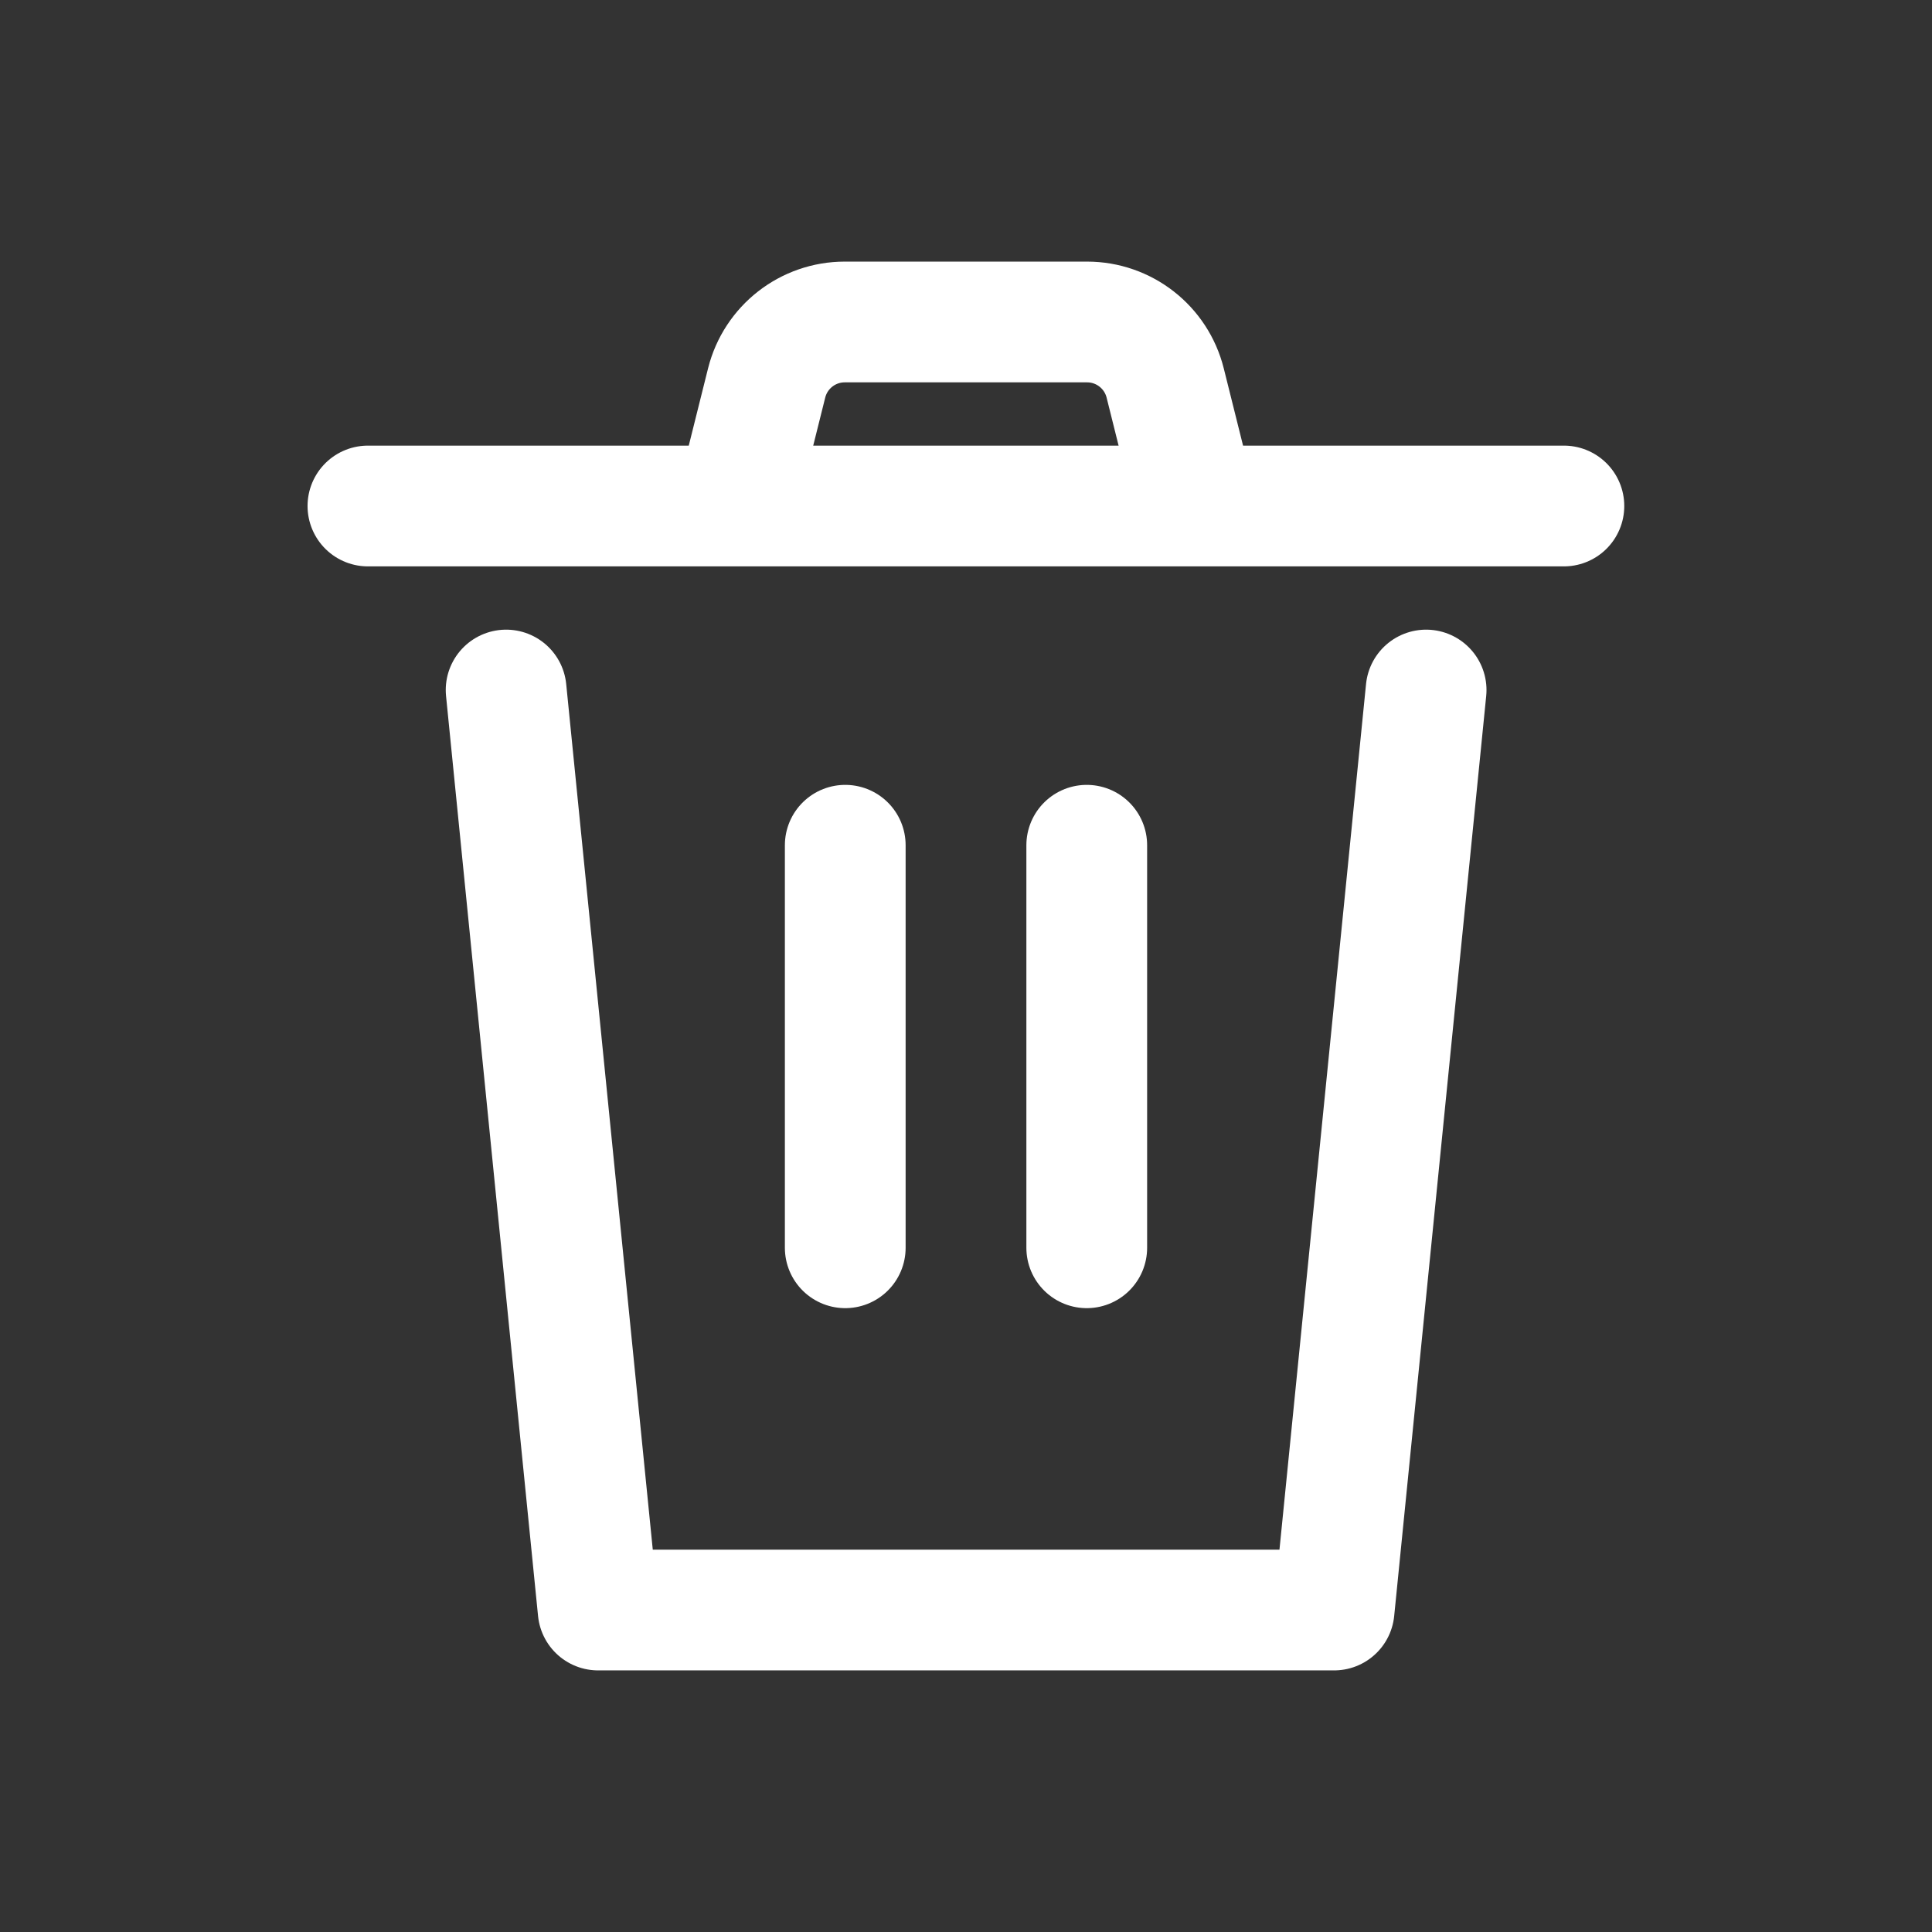 <svg width="32" height="32" viewBox="0 0 32 32" fill="none" xmlns="http://www.w3.org/2000/svg">
<rect x="0" y="0" width="32" height="32" fill="#333333" stroke="none"/>
<path d="M8.383 11.429L9.907 26.667H22.097L23.621 11.429" stroke="white" stroke-width="2" stroke-linecap="round" stroke-linejoin="round"/>
<path d="M18 20.667V14" stroke="white" stroke-width="2" stroke-linecap="round" stroke-linejoin="round"/>
<path d="M14 20.667V14" stroke="white" stroke-width="2" stroke-linecap="round" stroke-linejoin="round"/>
<path d="M6.094 8.381H12.189M12.189 8.381L12.698 6.343C12.847 5.749 13.38 5.333 13.992 5.333H18.005C18.617 5.333 19.15 5.749 19.299 6.343L19.808 8.381M12.189 8.381H19.808M19.808 8.381H25.903" stroke="white" stroke-width="2" stroke-linecap="round" stroke-linejoin="round"/>
</svg>
